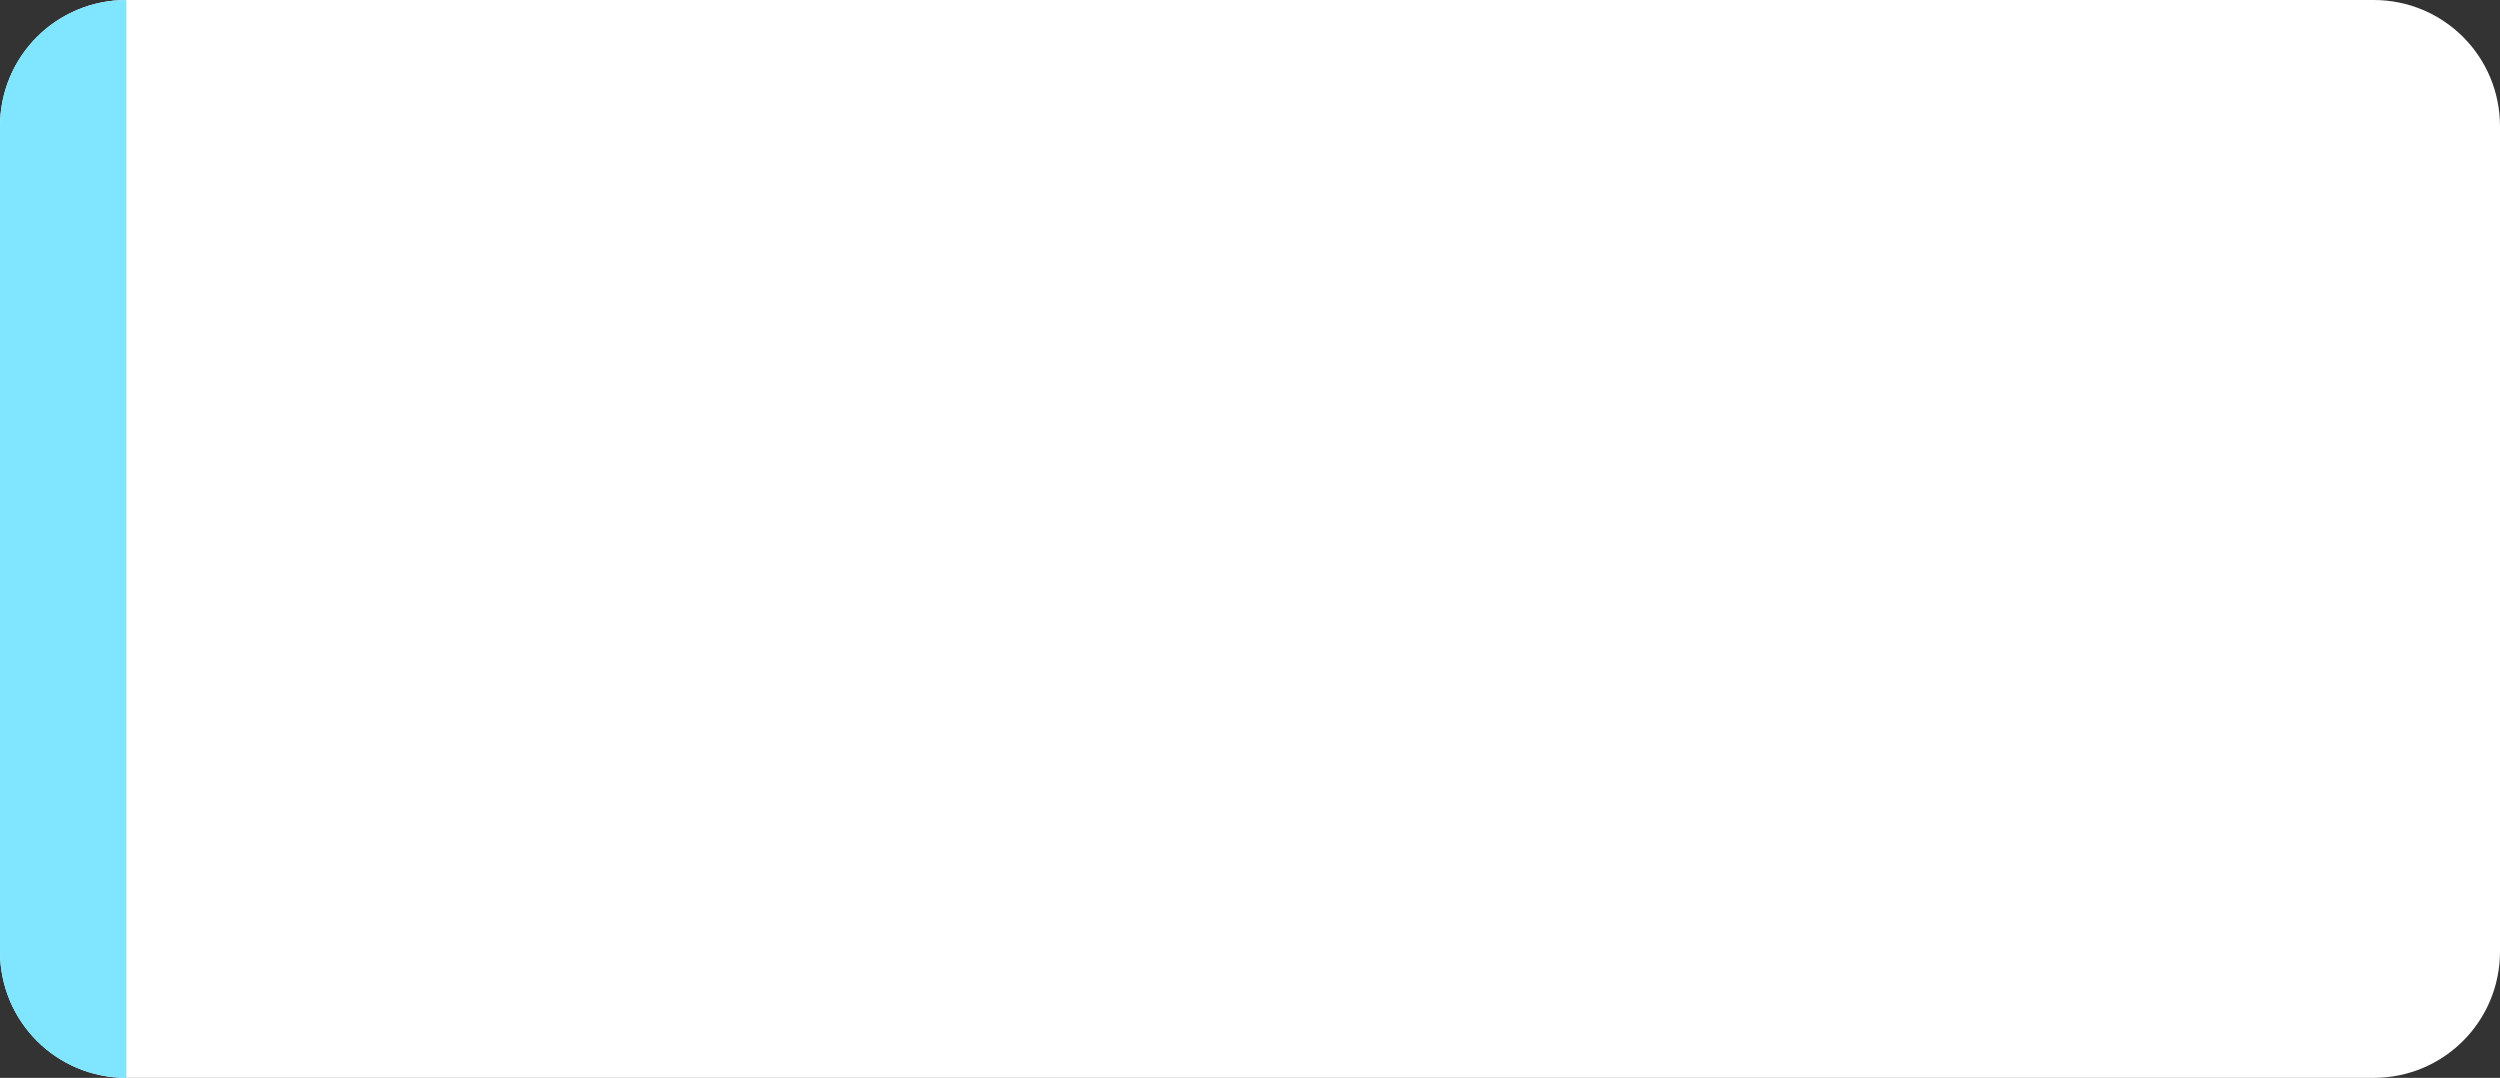 <?xml version="1.0" encoding="UTF-8" standalone="no"?>
<svg
   xmlns:dc="http://purl.org/dc/elements/1.1/"
   xmlns:cc="http://creativecommons.org/ns#"
   xmlns:rdf="http://www.w3.org/1999/02/22-rdf-syntax-ns#"
   xmlns:svg="http://www.w3.org/2000/svg"
   xmlns="http://www.w3.org/2000/svg"
   xmlns:sodipodi="http://sodipodi.sourceforge.net/DTD/sodipodi-0.dtd"
   xmlns:inkscape="http://www.inkscape.org/namespaces/inkscape"
   width="194.074mm"
   height="83.674mm"
   viewBox="0 0 194.074 83.674"
   version="1.1"
   id="svg8"
   inkscape:version="1.0.1 (3bc2e813f5, 2020-09-07)"
   sodipodi:docname="im_schedule_pair_background_lection.svg">
  <rect x="0" y="0" width="194.074" height="83.674" fill="#333333" stroke="none"/>
  <defs
     id="defs2" />
  <sodipodi:namedview
     id="base"
     pagecolor="#ffffff"
     bordercolor="#666666"
     borderopacity="1.0"
     inkscape:pageopacity="0.0"
     inkscape:pageshadow="2"
     inkscape:zoom="0.98994949"
     inkscape:cx="570.65966"
     inkscape:cy="166.74609"
     inkscape:document-units="mm"
     inkscape:current-layer="layer1"
     inkscape:document-rotation="0"
     showgrid="false"
     fit-margin-top="0"
     fit-margin-left="0"
     fit-margin-right="0"
     fit-margin-bottom="0"
     inkscape:window-width="2560"
     inkscape:window-height="1017"
     inkscape:window-x="-8"
     inkscape:window-y="-8"
     inkscape:window-maximized="1" />
  <g
     inkscape:label="Слой 1"
     inkscape:groupmode="layer"
     id="layer1"
     transform="translate(-3.78,-76.351)">
    <path
       id="rect10"
       style="fill:#ffffff;fill-opacity:1;stroke-width:0.265"
       d="M 13.591,76.351 H 188.042 c 5.436,0 9.812,4.376 9.812,9.812 v 64.05 c 0,5.436 -4.376,9.812 -9.812,9.812 H 13.591 c -5.436,0 -9.812,-4.376 -9.812,-9.812 V 86.163 c 0,-5.436 4.376,-9.812 9.812,-9.812 z" />
    <path
       id="path29"
       style="fill:#80e5ff;fill-opacity:1;stroke-width:0.265"
       d="m 13.591,76.351 c 0,83.674 0,0 0,83.674 -5.436,0 -9.812,-4.376 -9.812,-9.812 V 86.163 c 0,-5.436 4.376,-9.812 9.812,-9.812 z"
       sodipodi:nodetypes="ccssc" />
  </g>
</svg>
